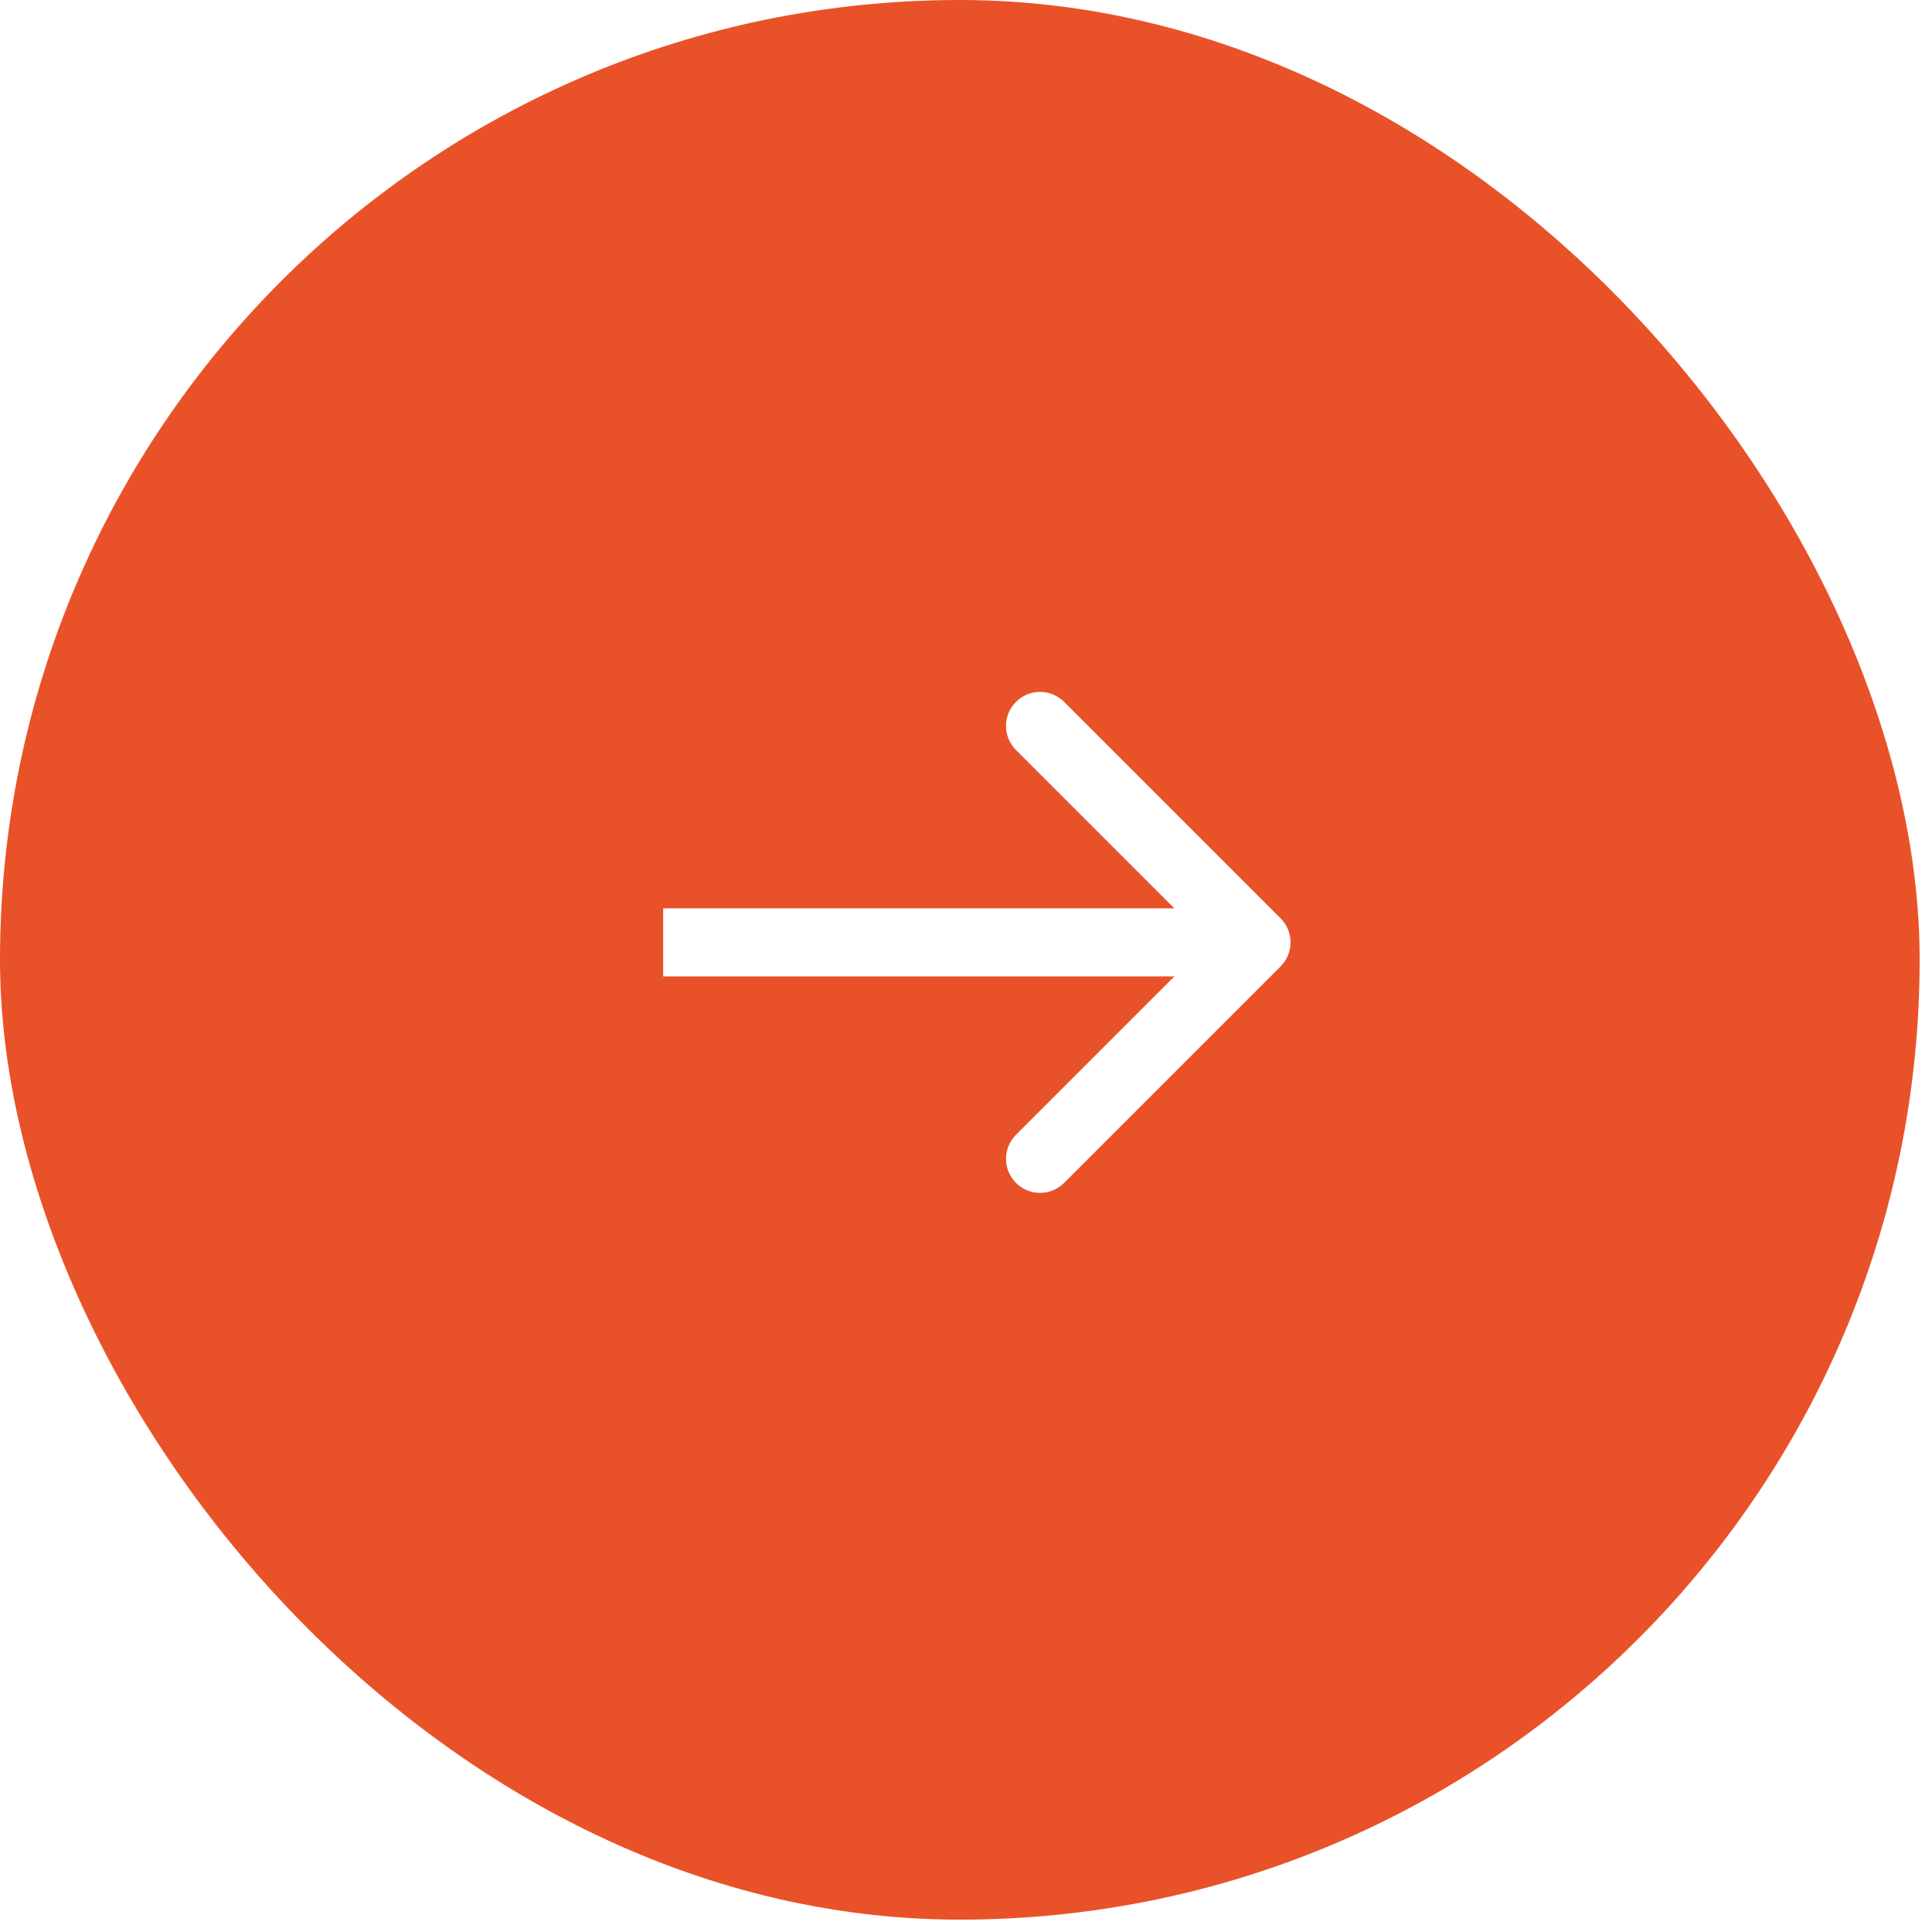 <svg width="71" height="71" viewBox="0 0 71 71" fill="none" xmlns="http://www.w3.org/2000/svg">
<g id="Group 277131314">
<g id="Group 277131282">
<g id="Rectangle 137" filter="url(#filter0_i_540_1022)">
<rect width="70.546" height="70.546" rx="35.273" fill="#E95229"/>
</g>
</g>
<path id="Arrow 1" d="M47.06 35.516C47.548 35.028 47.548 34.236 47.06 33.748L39.105 25.793C38.617 25.305 37.826 25.305 37.337 25.793C36.849 26.281 36.849 27.073 37.337 27.561L44.408 34.632L37.337 41.703C36.849 42.191 36.849 42.983 37.337 43.471C37.826 43.959 38.617 43.959 39.105 43.471L47.06 35.516ZM24.371 35.882H46.176V33.382H24.371V35.882Z" fill="white"/>
</g>
<defs>
<filter id="filter0_i_540_1022" x="0" y="0" width="70.546" height="70.546" filterUnits="userSpaceOnUse" color-interpolation-filters="sRGB">
<feFlood flood-opacity="0" result="BackgroundImageFix"/>
<feBlend mode="normal" in="SourceGraphic" in2="BackgroundImageFix" result="shape"/>
<feColorMatrix in="SourceAlpha" type="matrix" values="0 0 0 0 0 0 0 0 0 0 0 0 0 0 0 0 0 0 127 0" result="hardAlpha"/>
<feOffset/>
<feGaussianBlur stdDeviation="15"/>
<feComposite in2="hardAlpha" operator="arithmetic" k2="-1" k3="1"/>
<feColorMatrix type="matrix" values="0 0 0 0 1 0 0 0 0 1 0 0 0 0 1 0 0 0 0.4 0"/>
<feBlend mode="normal" in2="shape" result="effect1_innerShadow_540_1022"/>
</filter>
</defs>
</svg>

